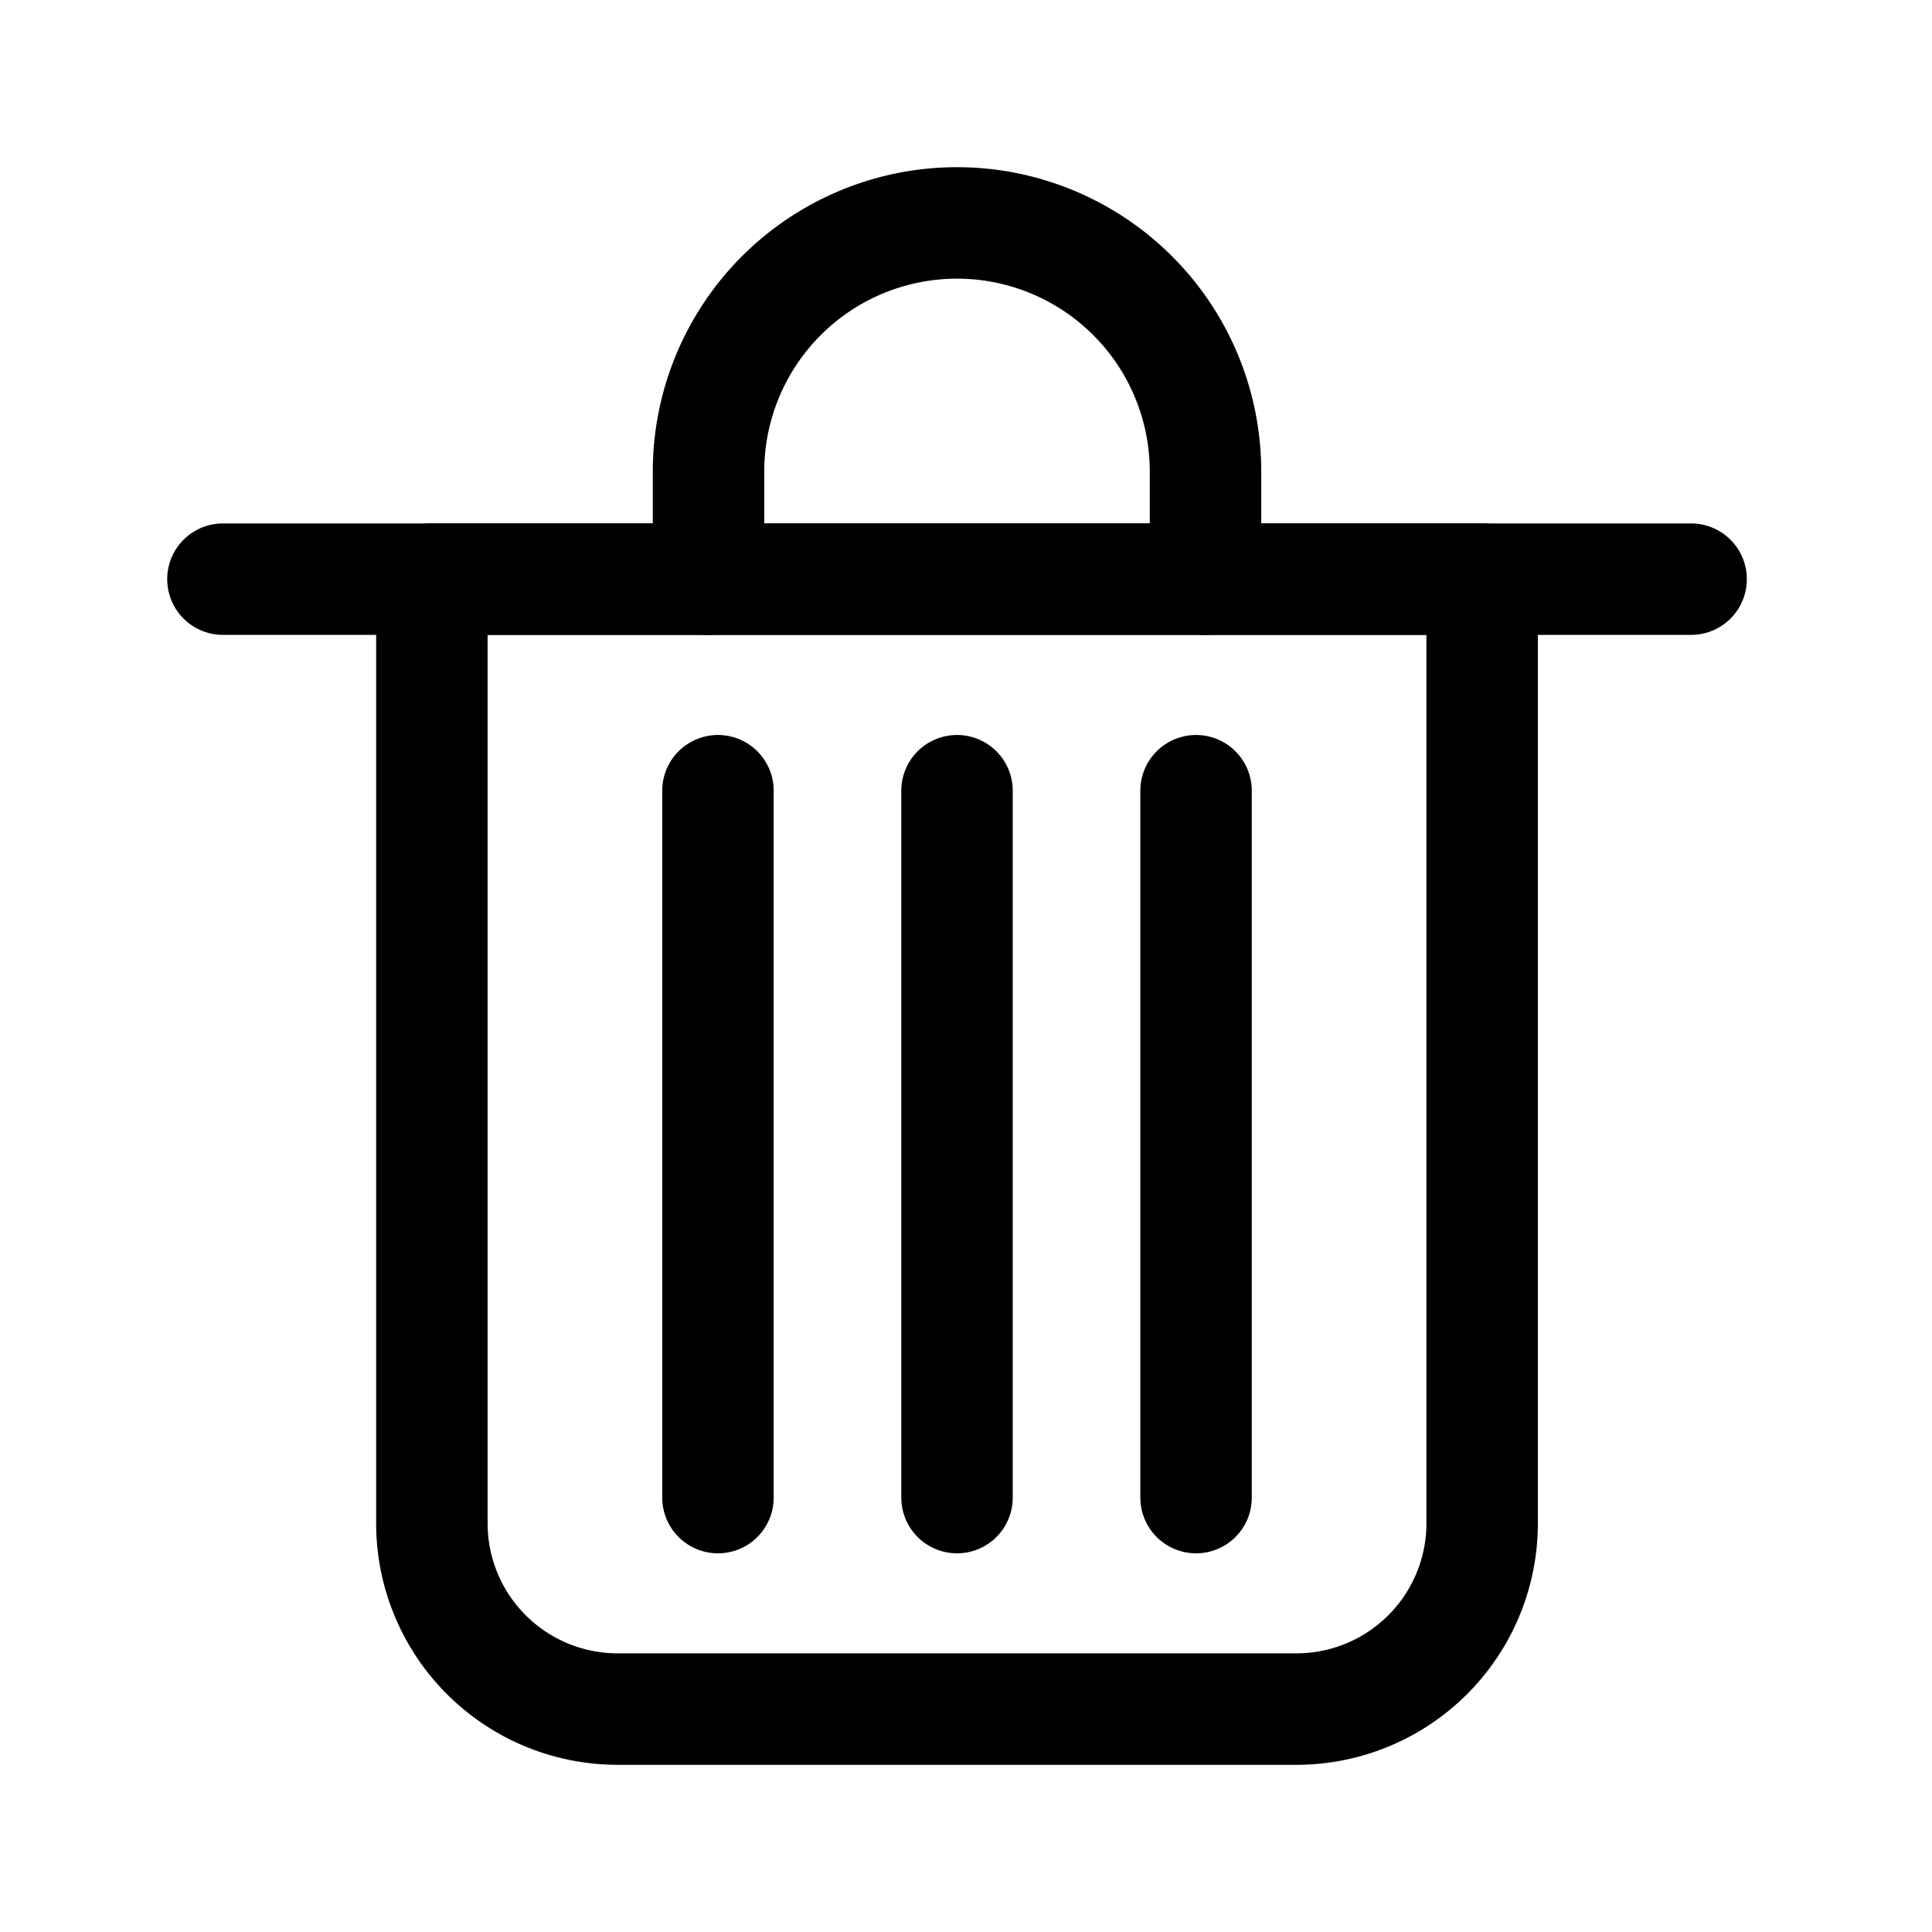 <svg id="icon-26-delete" xmlns="http://www.w3.org/2000/svg" width="26" height="26" viewBox="0 0 26 26">
  <g id="그룹_973" data-name="그룹 973" transform="translate(-303.121 -176.333)">
    <line id="선_316" data-name="선 316" x2="19.758" transform="translate(306.121 184.127)" fill="none" stroke="#000" stroke-linecap="round" stroke-linejoin="round" stroke-width="1.5"/>
    <g id="그룹_972" data-name="그룹 972">
      <path id="사각형_527" data-name="사각형 527" d="M0,0H14.134a0,0,0,0,1,0,0V12.706a2.5,2.5,0,0,1-2.5,2.5H2.5a2.5,2.5,0,0,1-2.5-2.5V0A0,0,0,0,1,0,0Z" transform="translate(308.933 184.127)" fill="none" stroke="#000" stroke-linecap="round" stroke-linejoin="round" stroke-width="1.5"/>
      <line id="선_317" data-name="선 317" y2="9.513" transform="translate(316 186.974)" fill="none" stroke="#000" stroke-linecap="round" stroke-linejoin="round" stroke-width="1.5"/>
      <line id="선_318" data-name="선 318" y2="9.513" transform="translate(312.783 186.974)" fill="none" stroke="#000" stroke-linecap="round" stroke-linejoin="round" stroke-width="1.5"/>
      <line id="선_319" data-name="선 319" y2="9.513" transform="translate(319.217 186.974)" fill="none" stroke="#000" stroke-linecap="round" stroke-linejoin="round" stroke-width="1.5"/>
    </g>
    <path id="패스_436" data-name="패스 436" d="M312.656,184.127v-1.449A3.345,3.345,0,0,1,316,179.333h0a3.345,3.345,0,0,1,3.344,3.345v1.449" fill="none" stroke="#000" stroke-linecap="round" stroke-linejoin="round" stroke-width="1.5"/>
  </g>
  <rect id="사각형_528" data-name="사각형 528" width="26" height="26" fill="none"/>
</svg>
